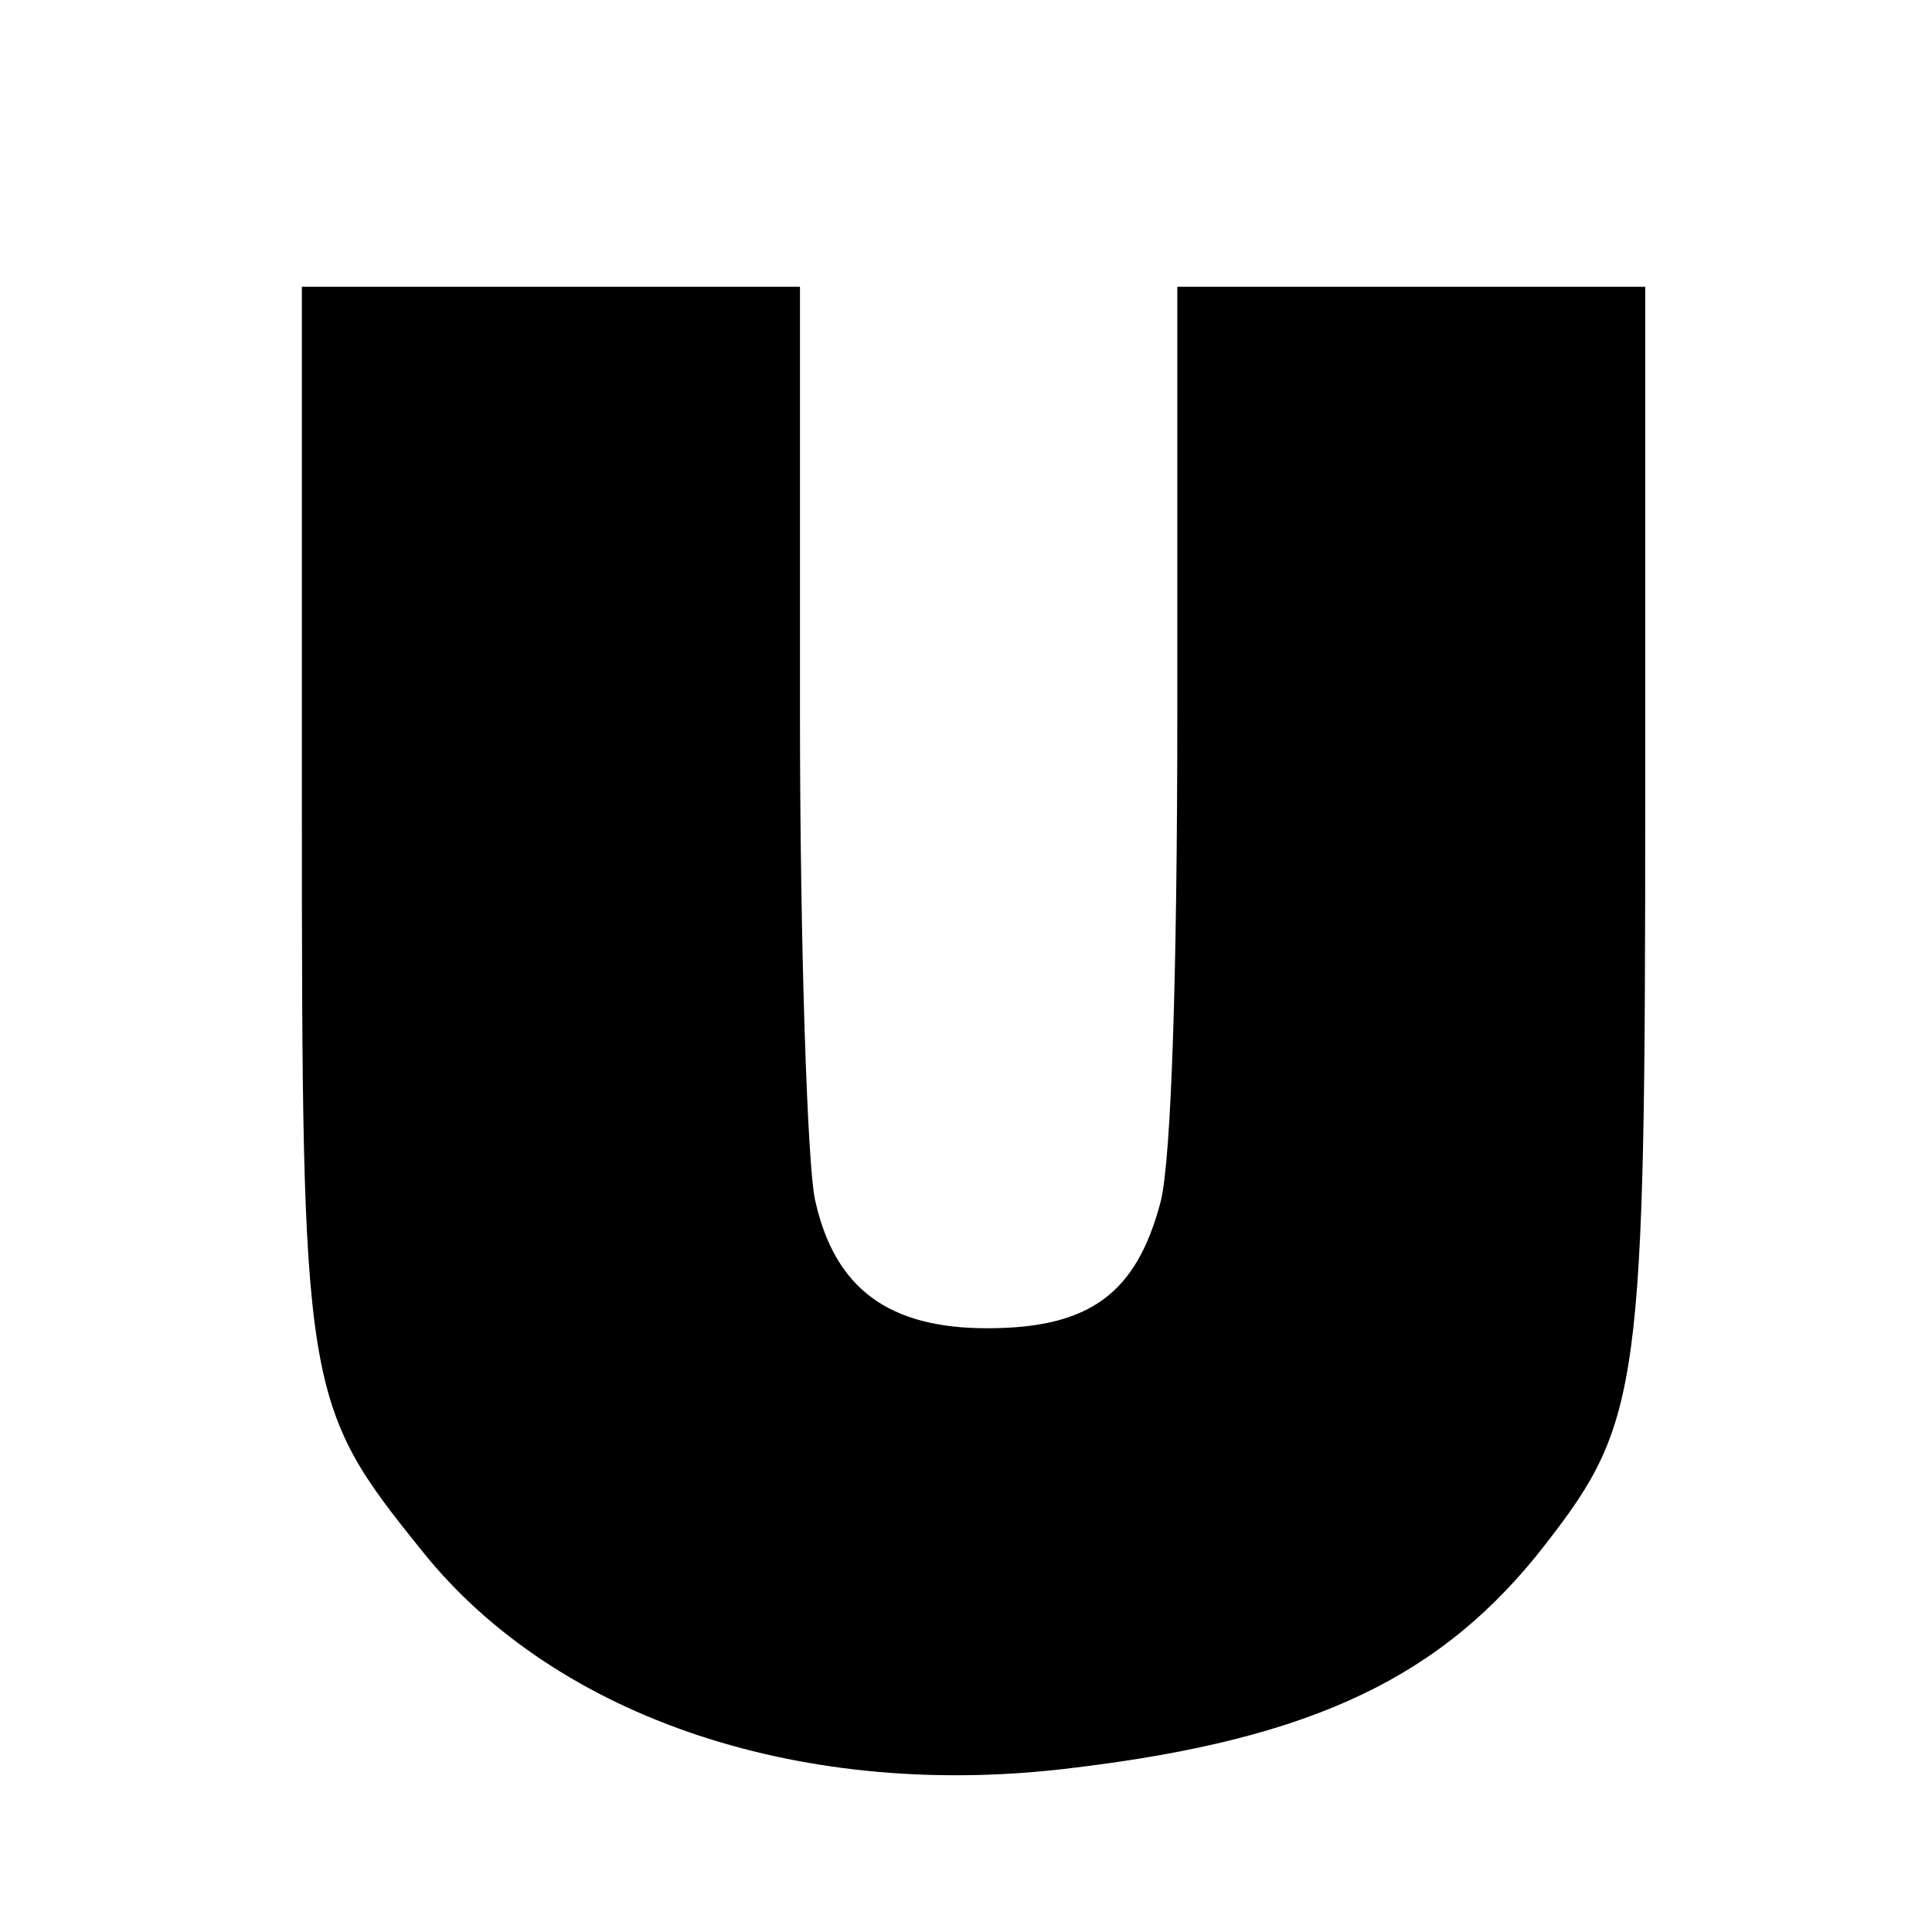 <?xml version="1.0" standalone="no"?>
<!DOCTYPE svg PUBLIC "-//W3C//DTD SVG 20010904//EN"
 "http://www.w3.org/TR/2001/REC-SVG-20010904/DTD/svg10.dtd">
<svg version="1.0" xmlns="http://www.w3.org/2000/svg"
 width="128pt" height="128pt" viewBox="0 0 128 128"
 preserveAspectRatio="xMidYMid meet">

<g transform="translate(0,128) scale(0.1,-0.1)"
fill="#000000" stroke="none">
<path d="M200 748 c0 -391 1 -398 80 -496 89 -111 254 -166 433 -143 157 19
243 60 311 148 63 81 66 105 66 490 l0 343 -155 0 -155 0 0 -281 c0 -174 -4
-297 -11 -325 -16 -61 -47 -84 -115 -84 -65 0 -101 26 -114 85 -5 22 -10 167
-10 323 l0 282 -165 0 -165 0 0 -342z"/>
</g>
</svg>
